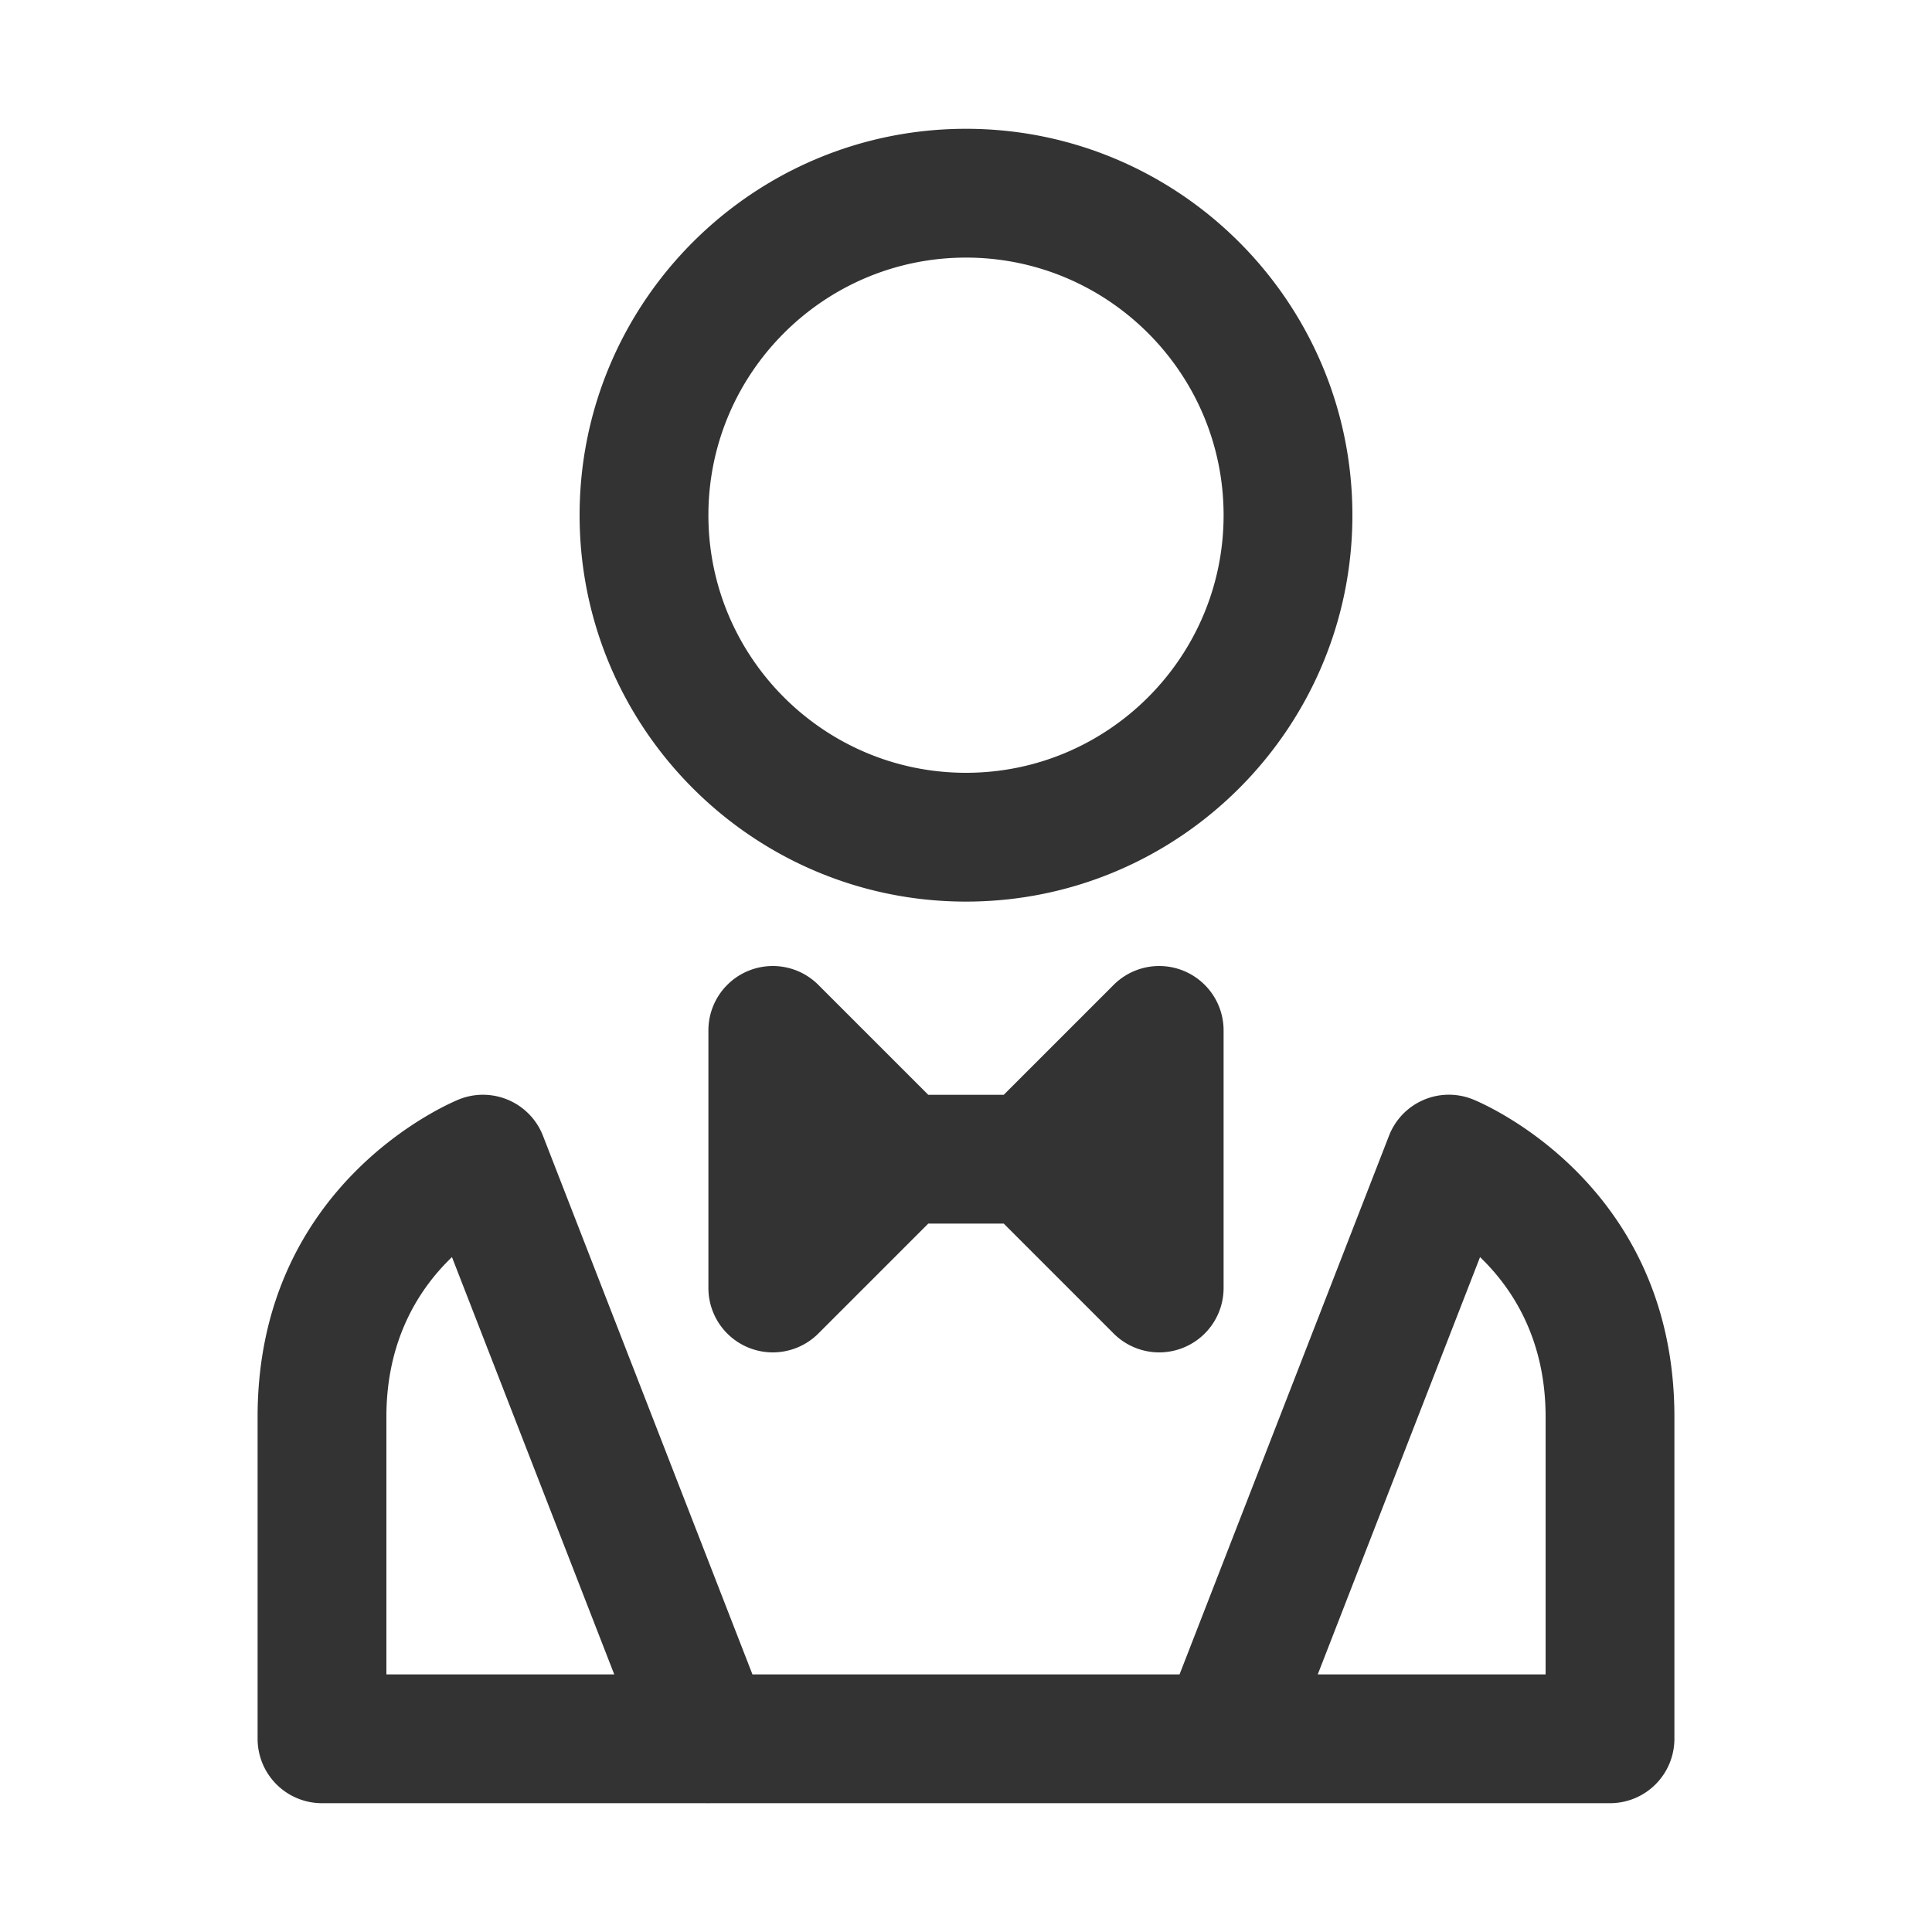 <svg xmlns="http://www.w3.org/2000/svg" viewBox="0 0 30 30"><style>.st2{fill:#333}</style><g id="Layer_1"><path class="st2" d="M17.293 15.293L15.586 17h-1.172l-1.707-1.707A1 1 0 0 0 11 16v4a1 1 0 0 0 1.707.707L14.414 19h1.172l1.707 1.707A1 1 0 0 0 19 20v-4a1 1 0 0 0-1.707-.707zM15 14c3.309 0 6-2.691 6-6s-2.691-6-6-6-6 2.691-6 6 2.691 6 6 6zm0-10c2.206 0 4 1.794 4 4s-1.794 4-4 4-4-1.794-4-4 1.794-4 4-4z"/><path class="st2" d="M22.871 17.071a.997.997 0 0 0-1.303.566L18.316 26h-6.632l-3.252-8.362a1 1 0 0 0-1.304-.567C7.001 17.123 4 18.365 4 22v5a1 1 0 0 0 1 1h5.977a.359.359 0 0 0 .046 0H25a1 1 0 0 0 1-1v-5c0-3.635-3.001-4.877-3.129-4.929zM6 26v-4c0-1.217.524-2.006 1.018-2.48L9.538 26H6zm18 0h-3.538l2.52-6.48C23.476 19.995 24 20.784 24 22v4z"/></g></svg>
